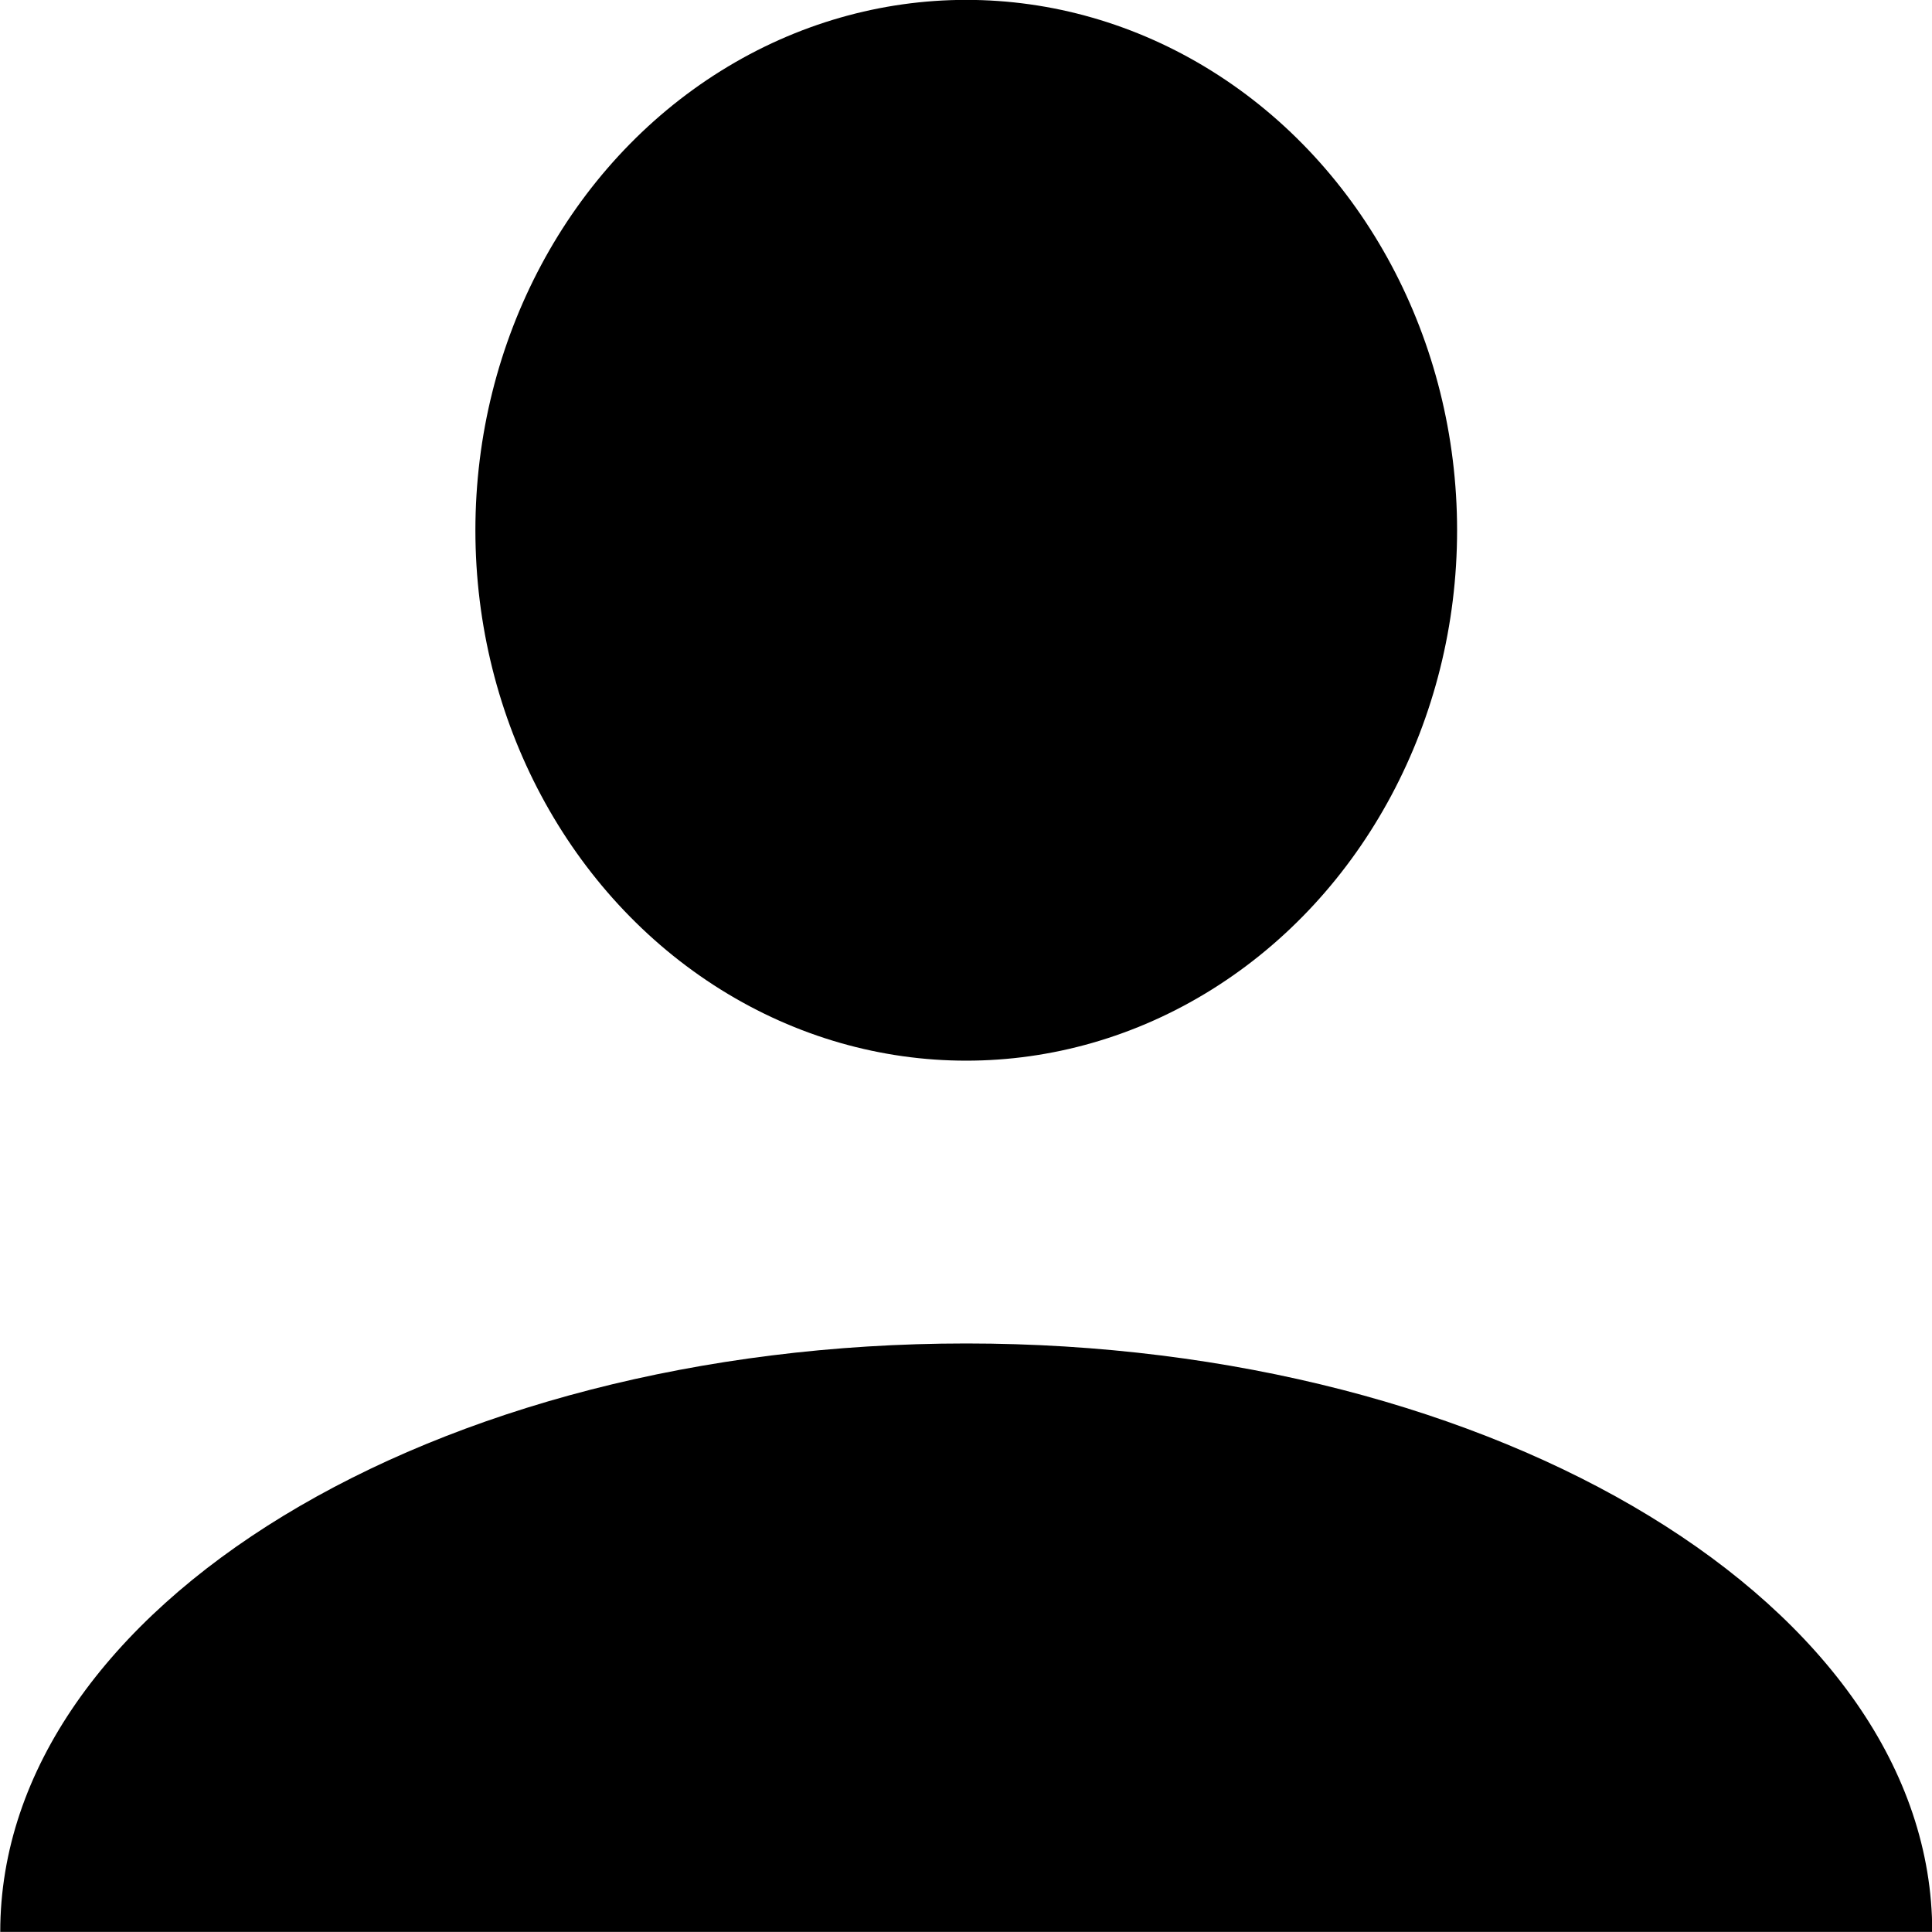 <svg width="100%" height="100%" viewBox="0 0 32 32" >
    <ellipse cx="16.004" cy="8.783" rx="8.13" ry="8.785" />
    <path  d="M 32.004,31.998 H 0.004 c 0,-5.379 7.169,-9.746 16,-9.746 8.831,0 16,4.367 16,9.746 z"/>
</svg>
